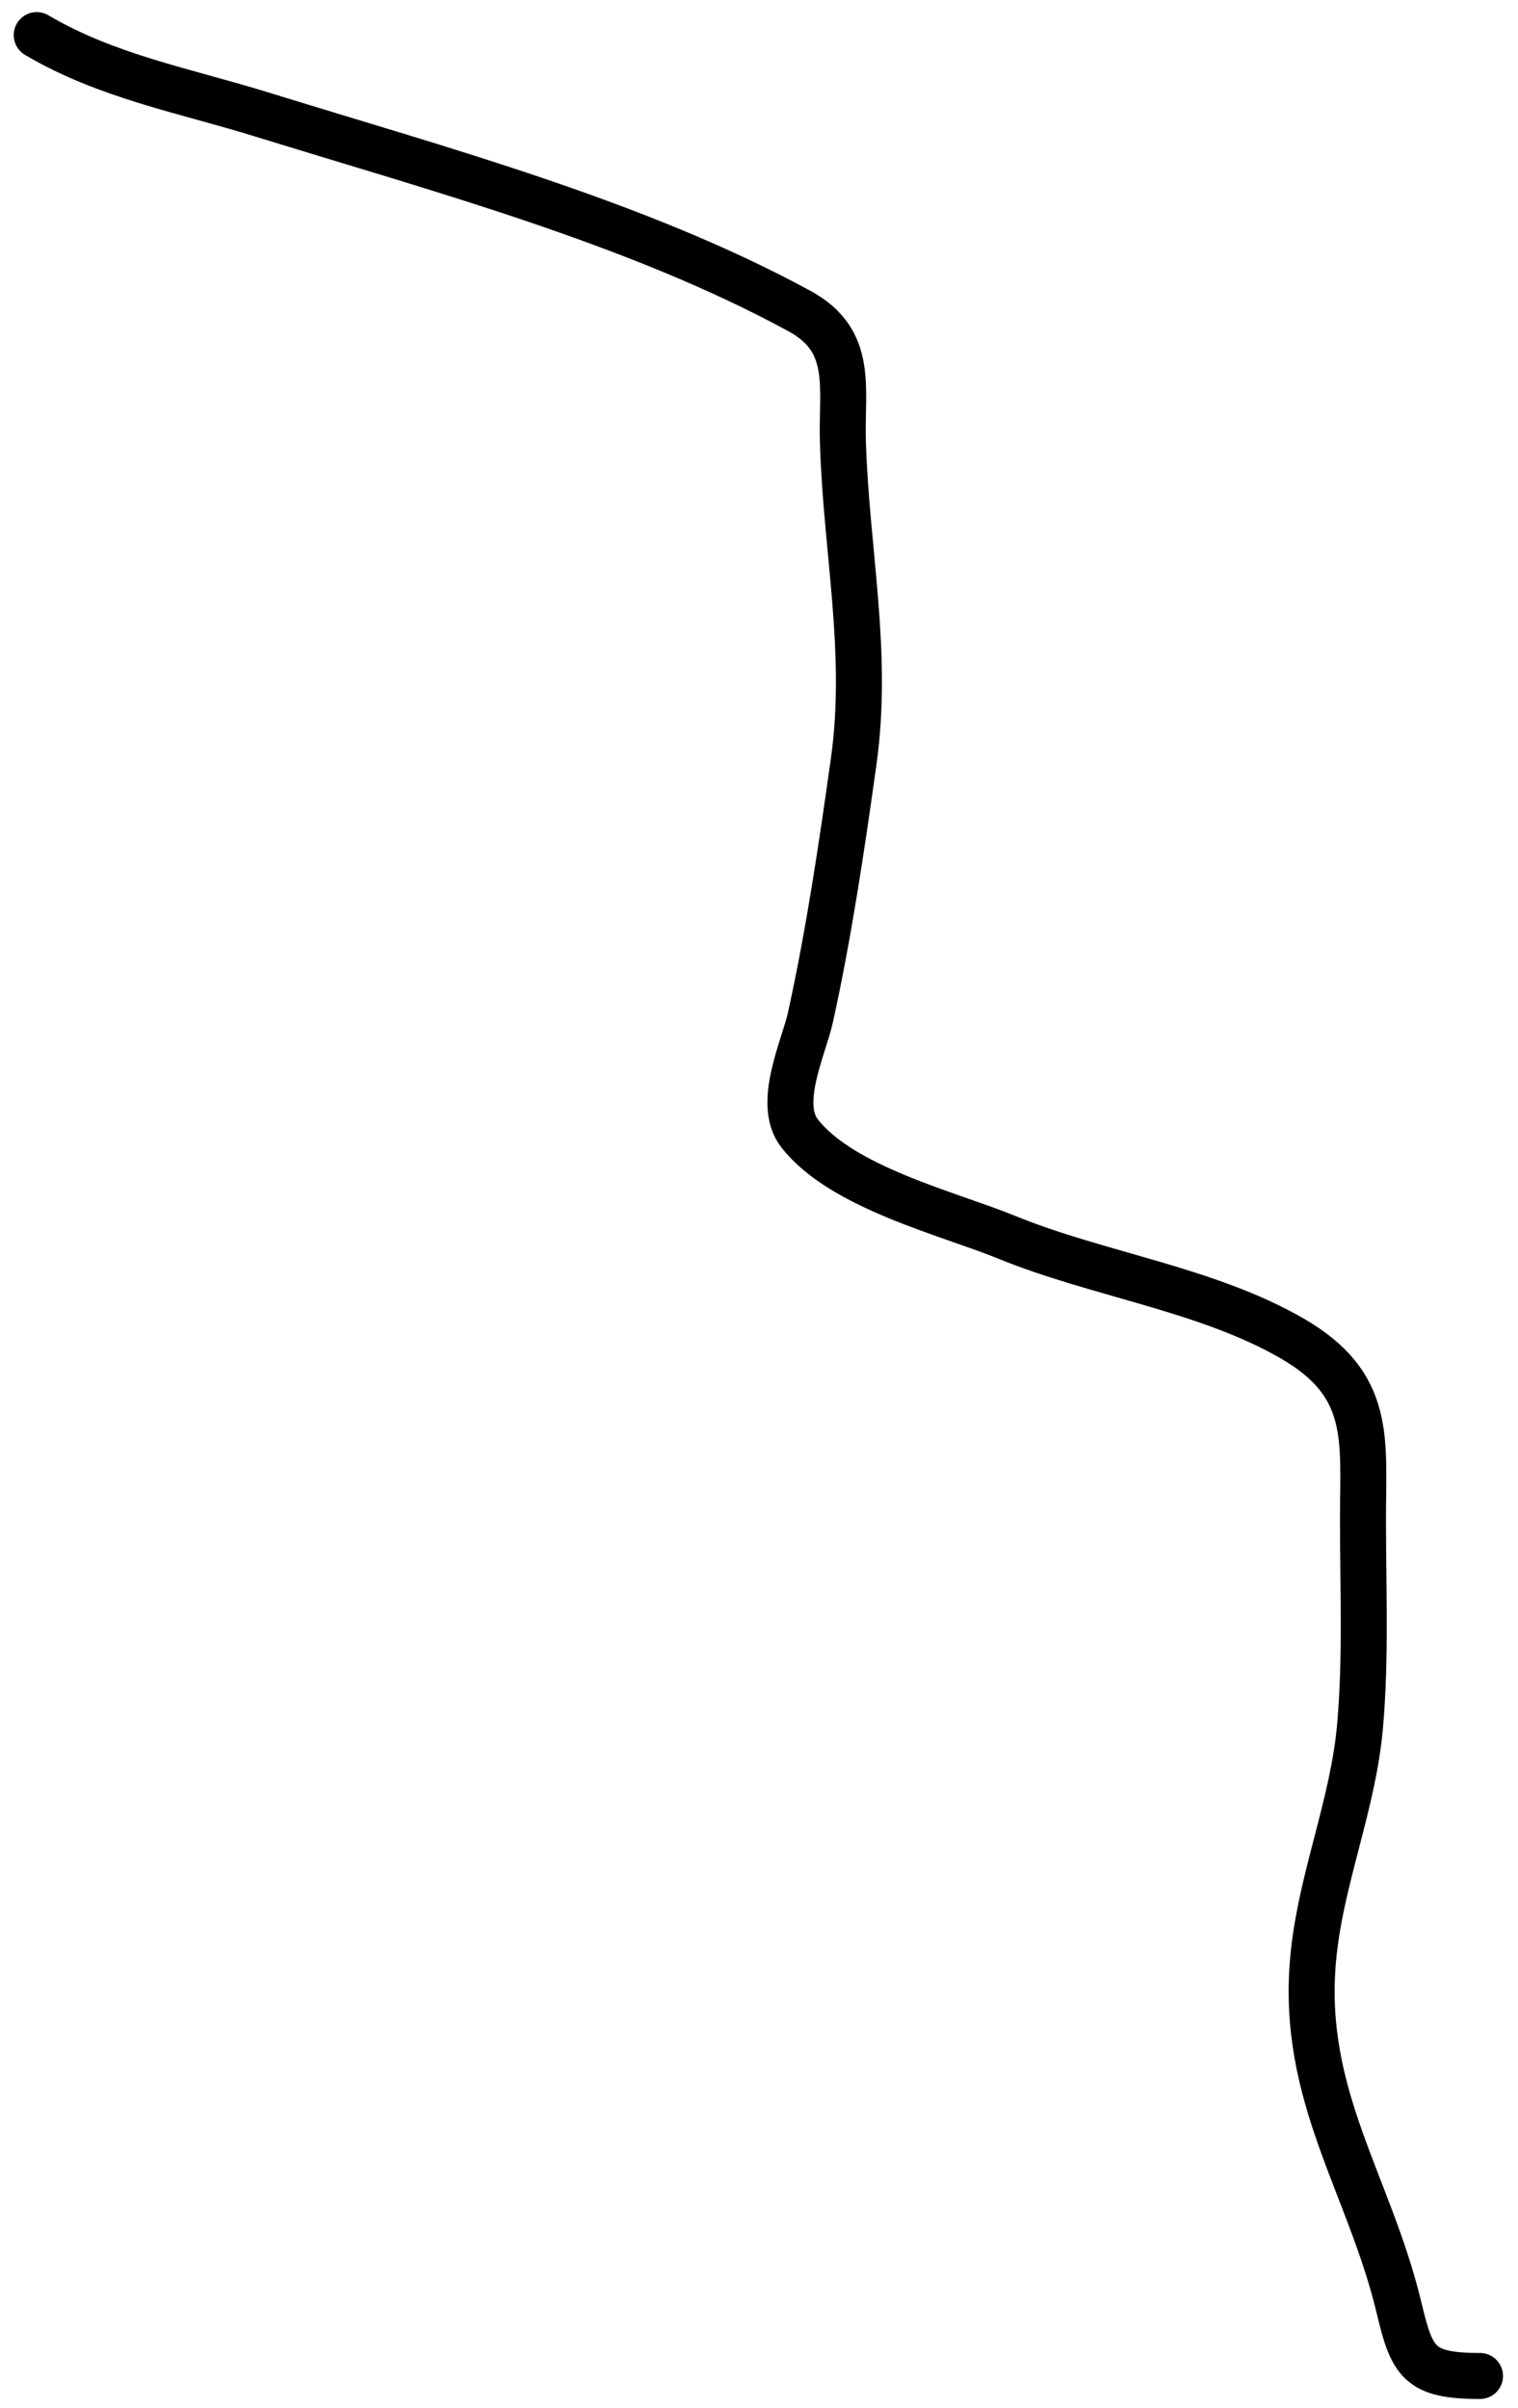 <svg width="99" height="157" viewBox="0 0 99 157" fill="none" xmlns="http://www.w3.org/2000/svg">
<path d="M2.395 2.289C6.966 4.989 12.059 5.912 17.094 7.471C28.628 11.043 41.5 14.493 52.144 20.285C55.716 22.229 54.871 25.272 54.97 28.765C55.173 35.852 56.676 42.497 55.677 49.635C54.9 55.185 54.058 60.884 52.85 66.359C52.423 68.298 50.633 71.954 52.144 73.896C54.908 77.45 61.855 79.123 65.664 80.68C71.61 83.11 78.708 84.056 84.273 87.275C89.512 90.306 88.89 93.83 88.89 99.1C88.89 103.559 89.089 108.08 88.701 112.527C88.247 117.732 86.112 122.545 85.639 127.743C84.829 136.654 89.312 142.413 91.245 150.497C92.091 154.037 92.547 154.926 96.522 154.926" stroke="black" stroke-width="3" stroke-linecap="round" stroke-linejoin="round"/>
</svg>
